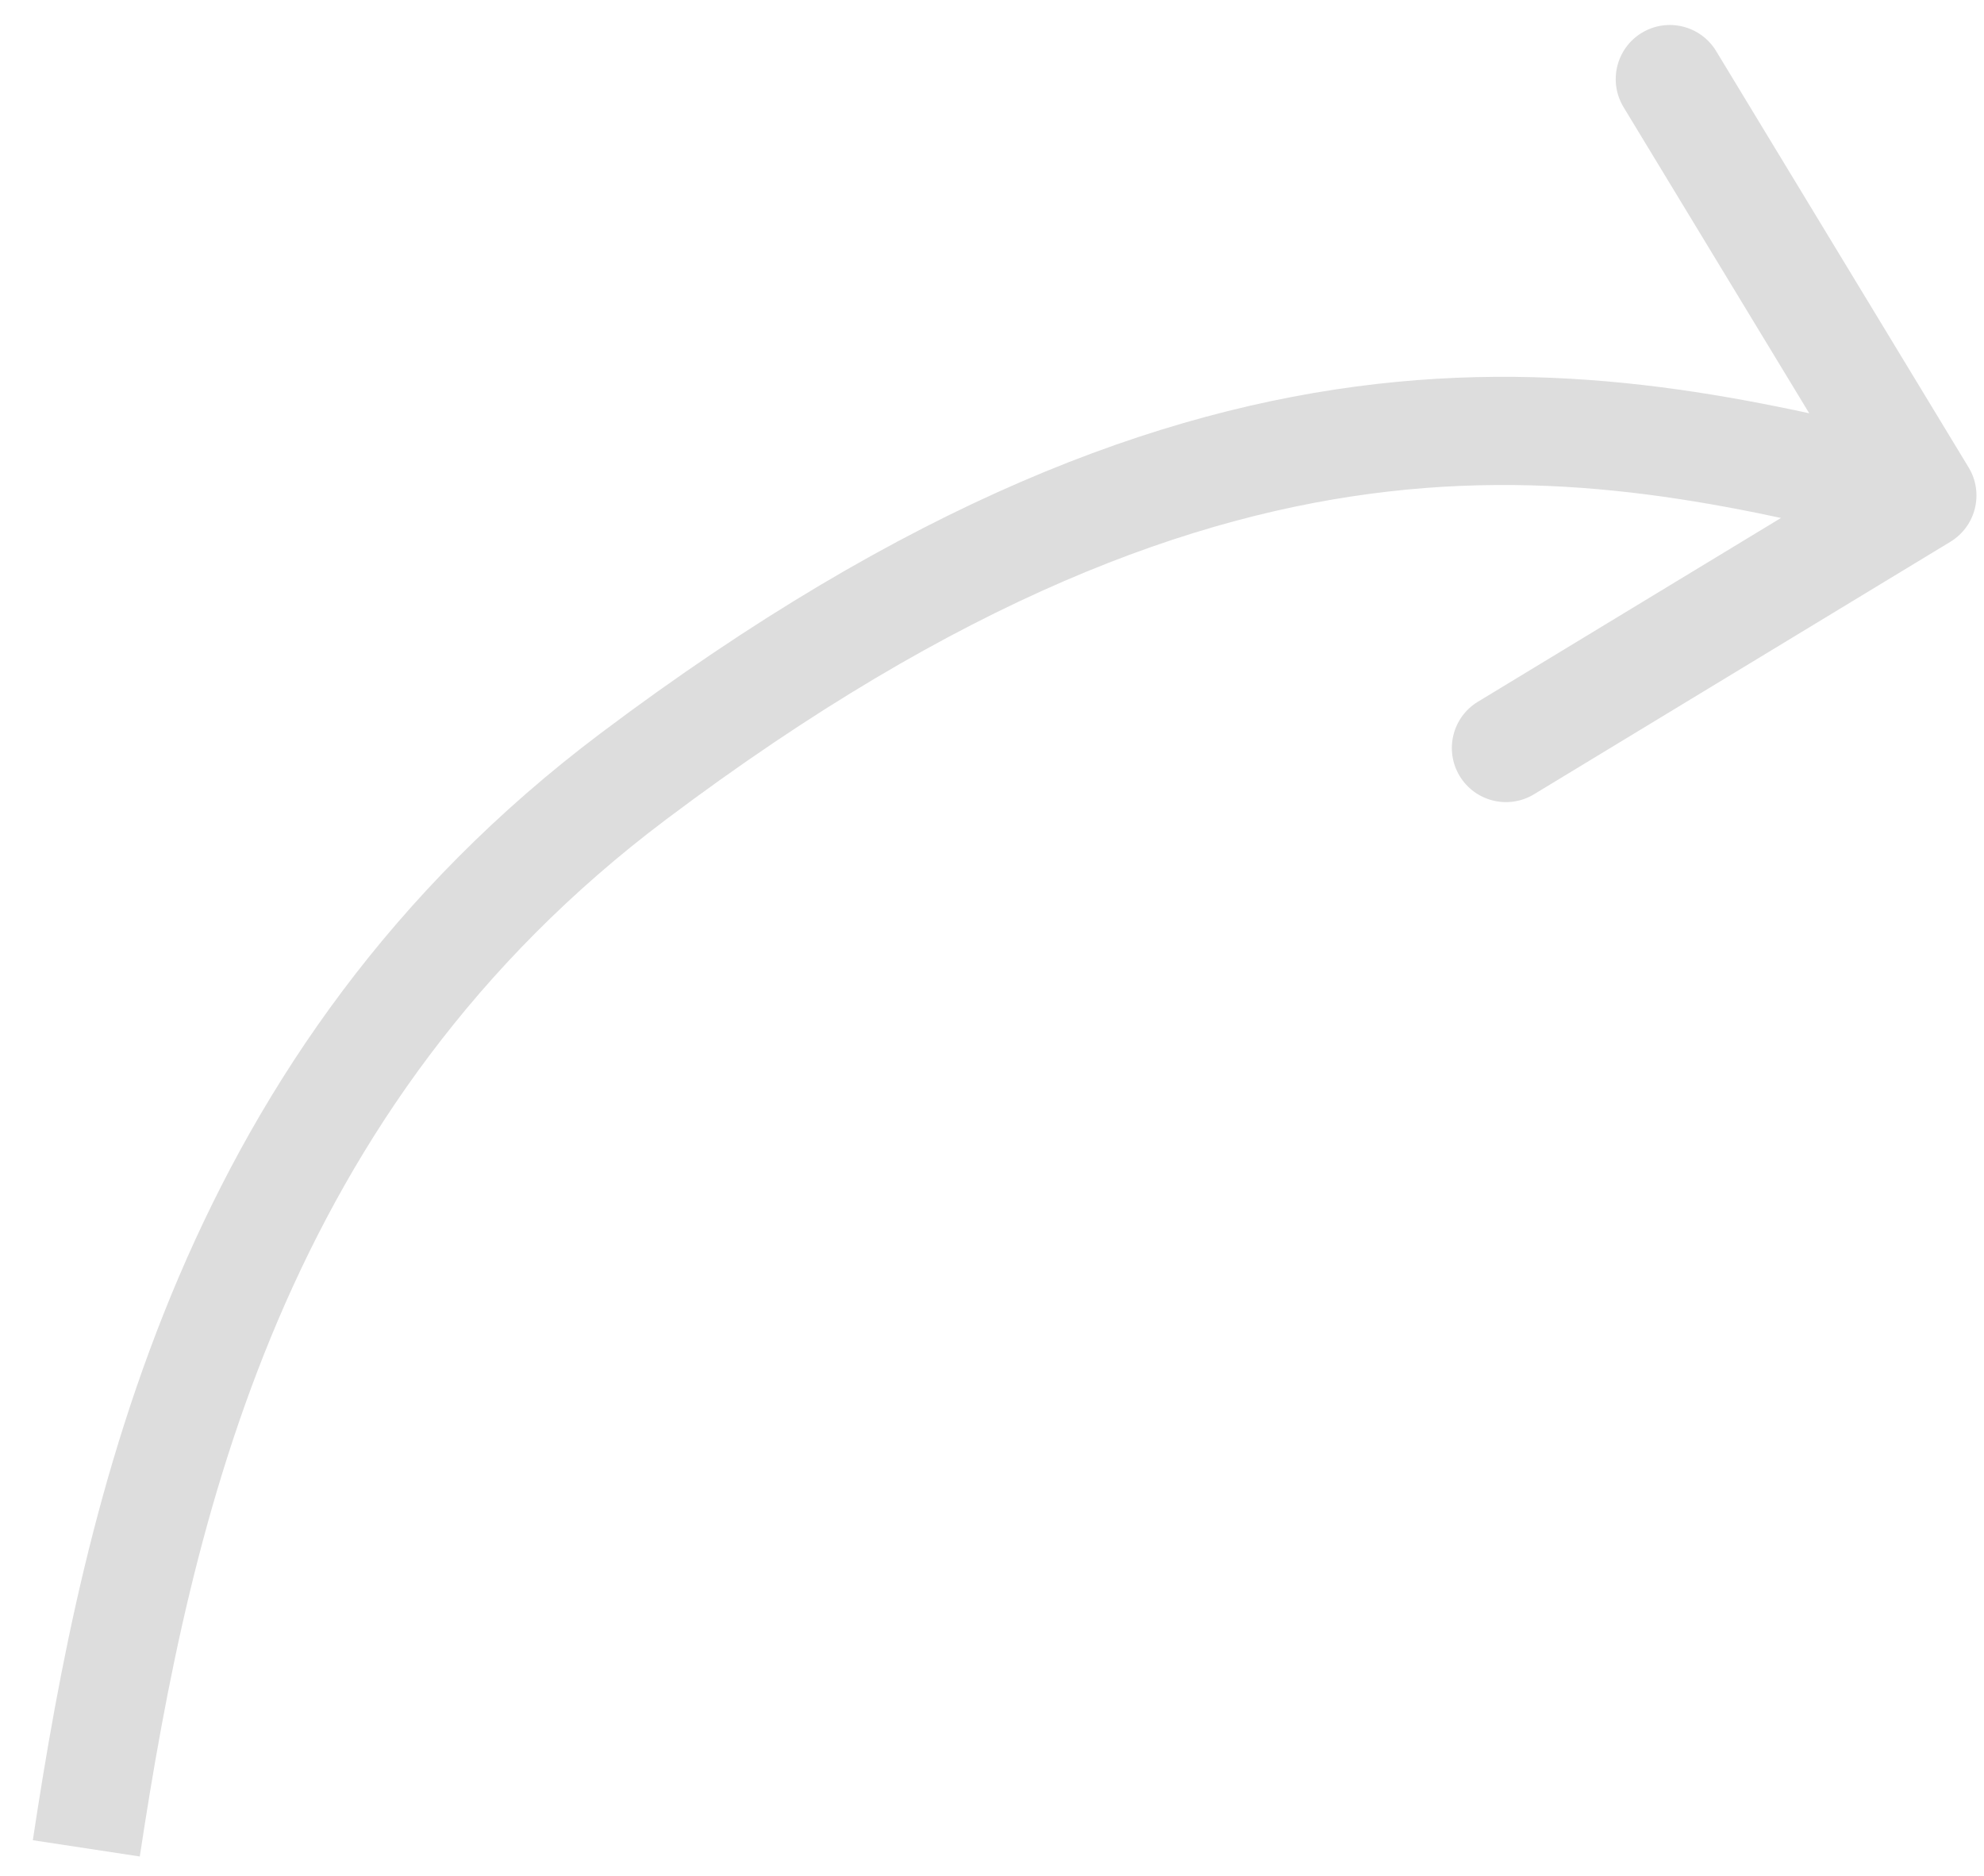 <svg width="55" height="52" viewBox="0 0 55 52" fill="none" xmlns="http://www.w3.org/2000/svg">
<path d="M17.566 21.517L16.665 20.318L17.566 21.517ZM54.069 15.019C54.777 14.589 55.003 13.667 54.574 12.959L47.574 1.415C47.144 0.707 46.221 0.481 45.513 0.91C44.805 1.34 44.579 2.262 45.008 2.971L51.231 13.232L40.97 19.454C40.262 19.883 40.036 20.806 40.465 21.514C40.895 22.223 41.817 22.449 42.526 22.019L54.069 15.019ZM3.875 51.467C5.298 42.101 7.83 30.715 18.468 22.716L16.665 20.318C5.011 29.081 2.348 41.544 0.91 51.016L3.875 51.467ZM18.468 22.716C26.595 16.604 33.065 14.247 38.495 13.626C43.948 13.003 48.493 14.105 52.934 15.193L53.648 12.279C49.227 11.196 44.202 9.954 38.154 10.646C32.082 11.34 25.12 13.96 16.665 20.318L18.468 22.716Z" fill="#DDDDDD"/>
</svg>
